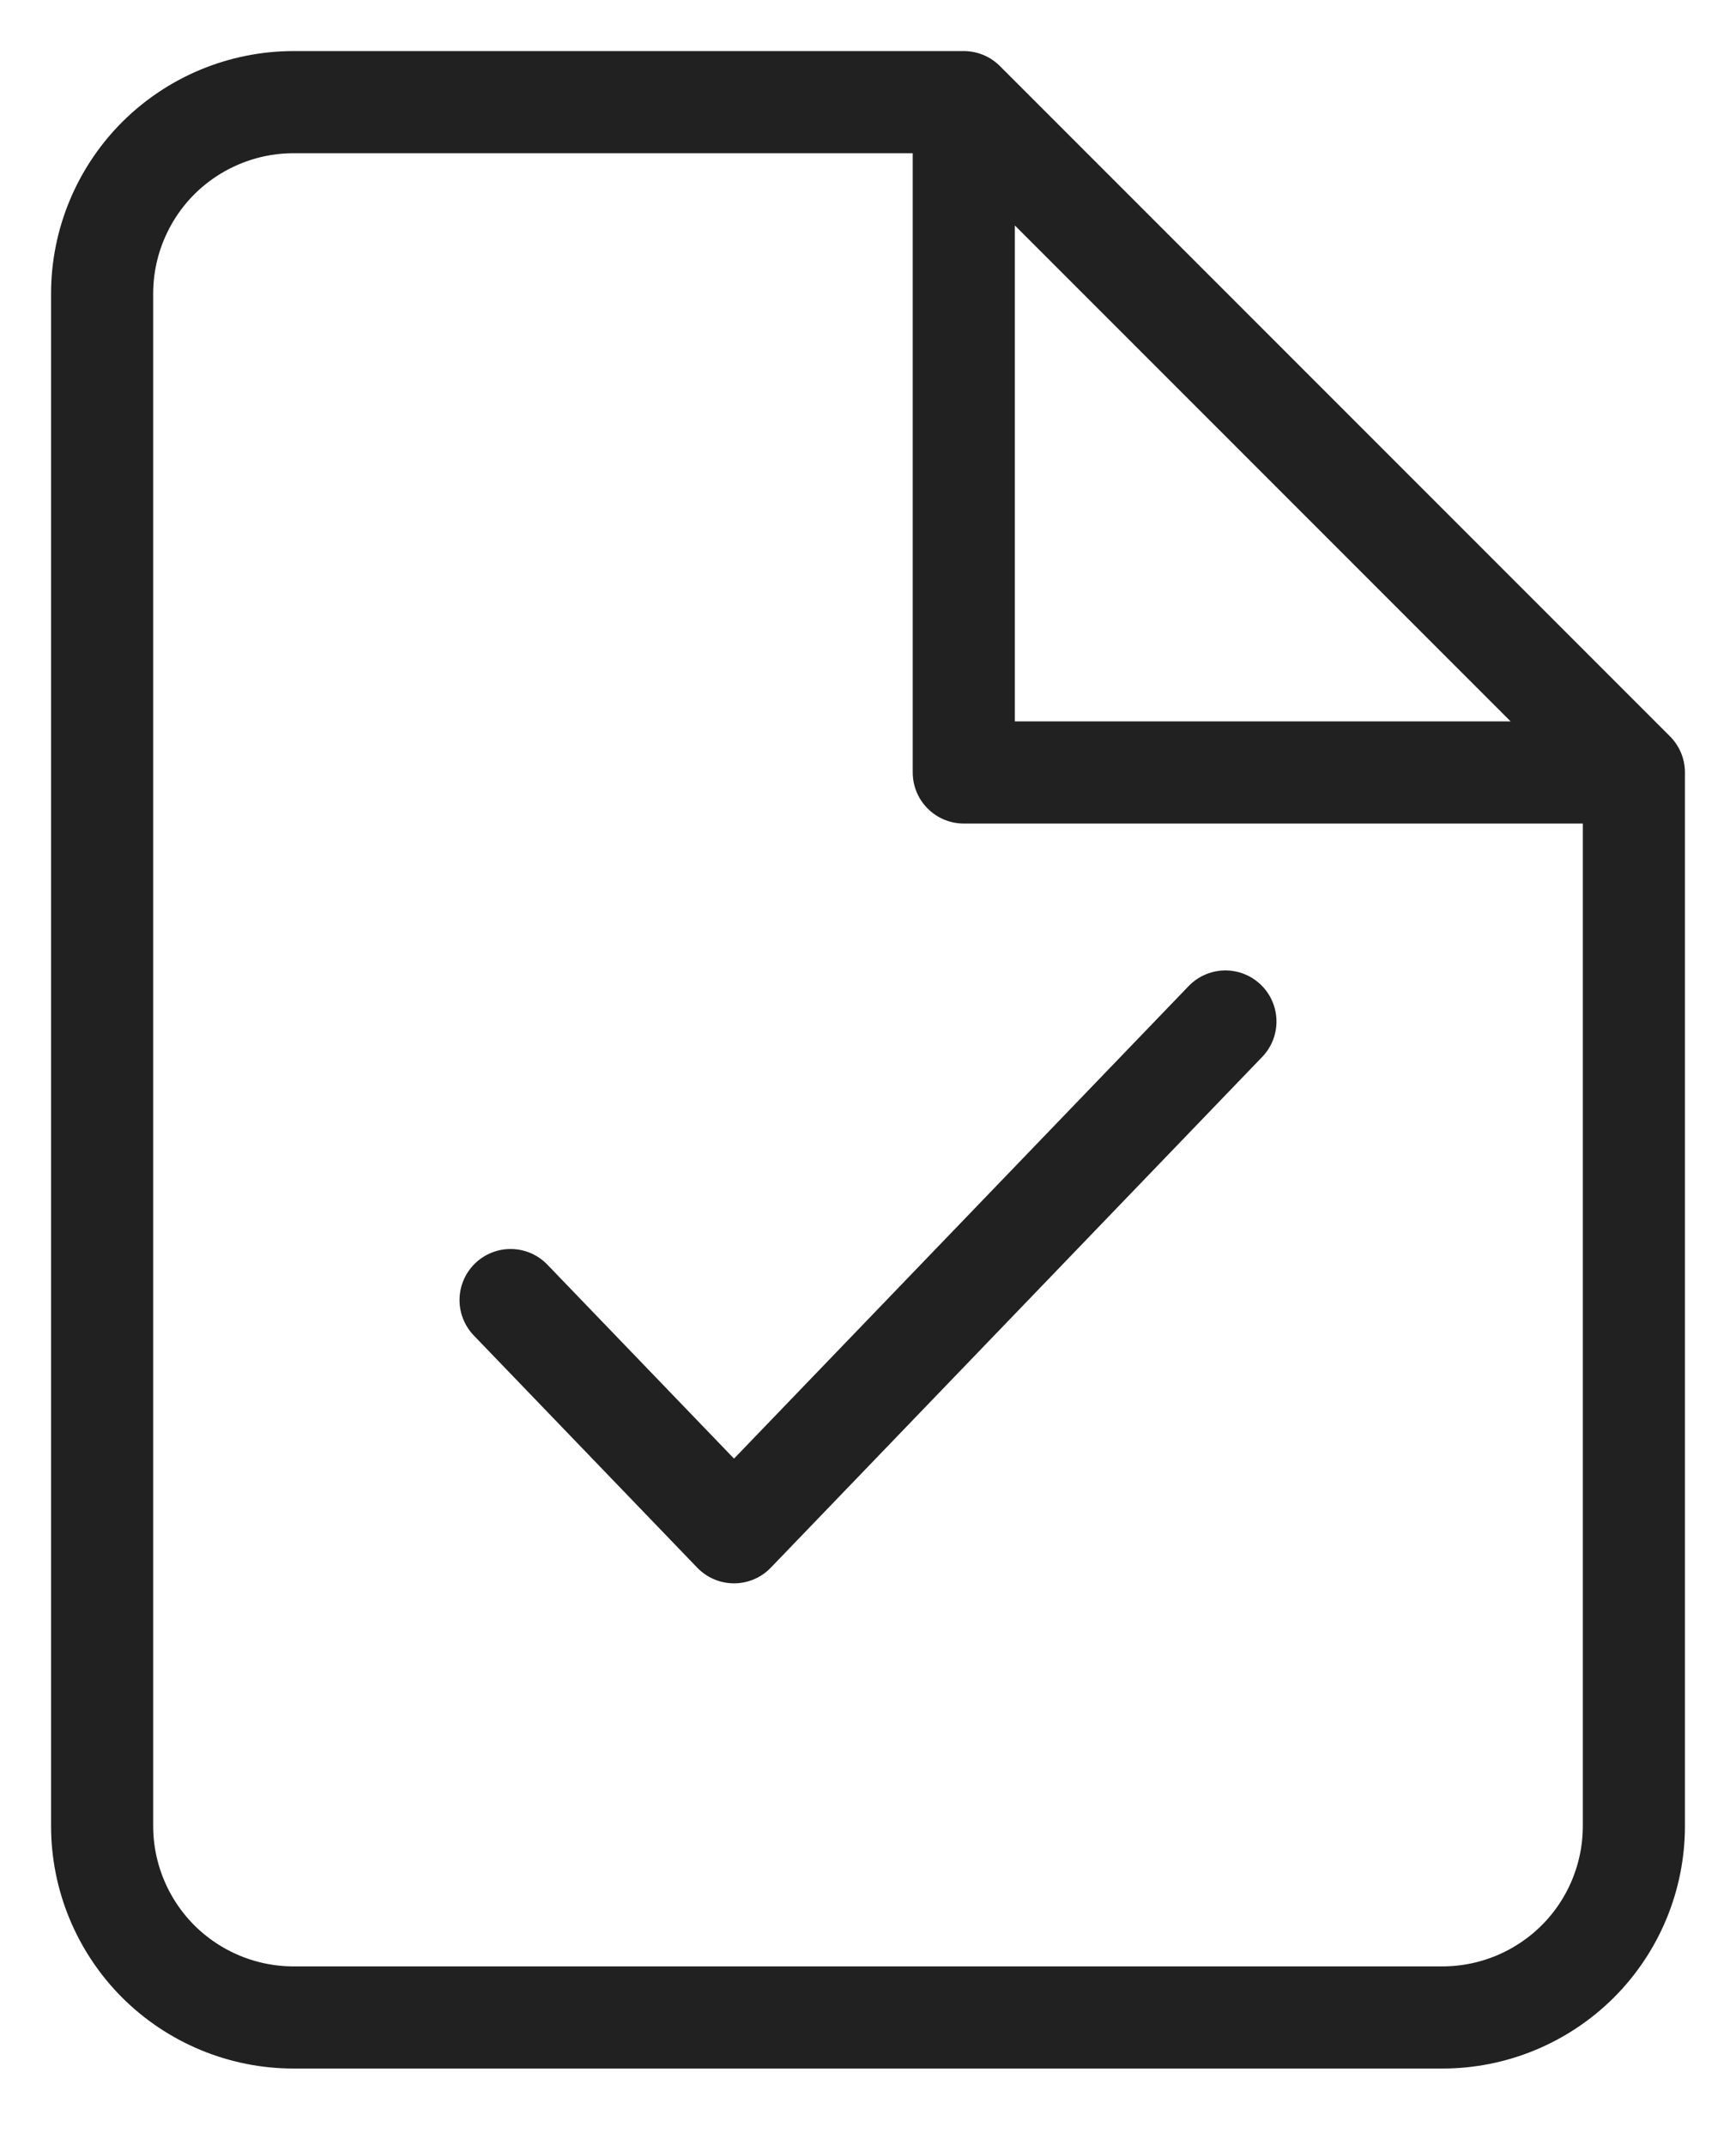 <svg width="17" height="21" viewBox="0 0 17 21" fill="none" xmlns="http://www.w3.org/2000/svg">
<path d="M9.438 1H2.875C2.378 1 1.901 1.198 1.549 1.549C1.198 1.901 1 2.378 1 2.875V17.875C1 18.372 1.198 18.849 1.549 19.201C1.901 19.552 2.378 19.75 2.875 19.75H14.125C14.622 19.75 15.099 19.552 15.451 19.201C15.803 18.849 16 18.372 16 17.875V7.562M9.438 1L16 7.562M9.438 1V7.562H16M12 10L7.188 15L5 12.727" stroke="#212121" stroke-linecap="round" stroke-linejoin="round"/>
</svg>
